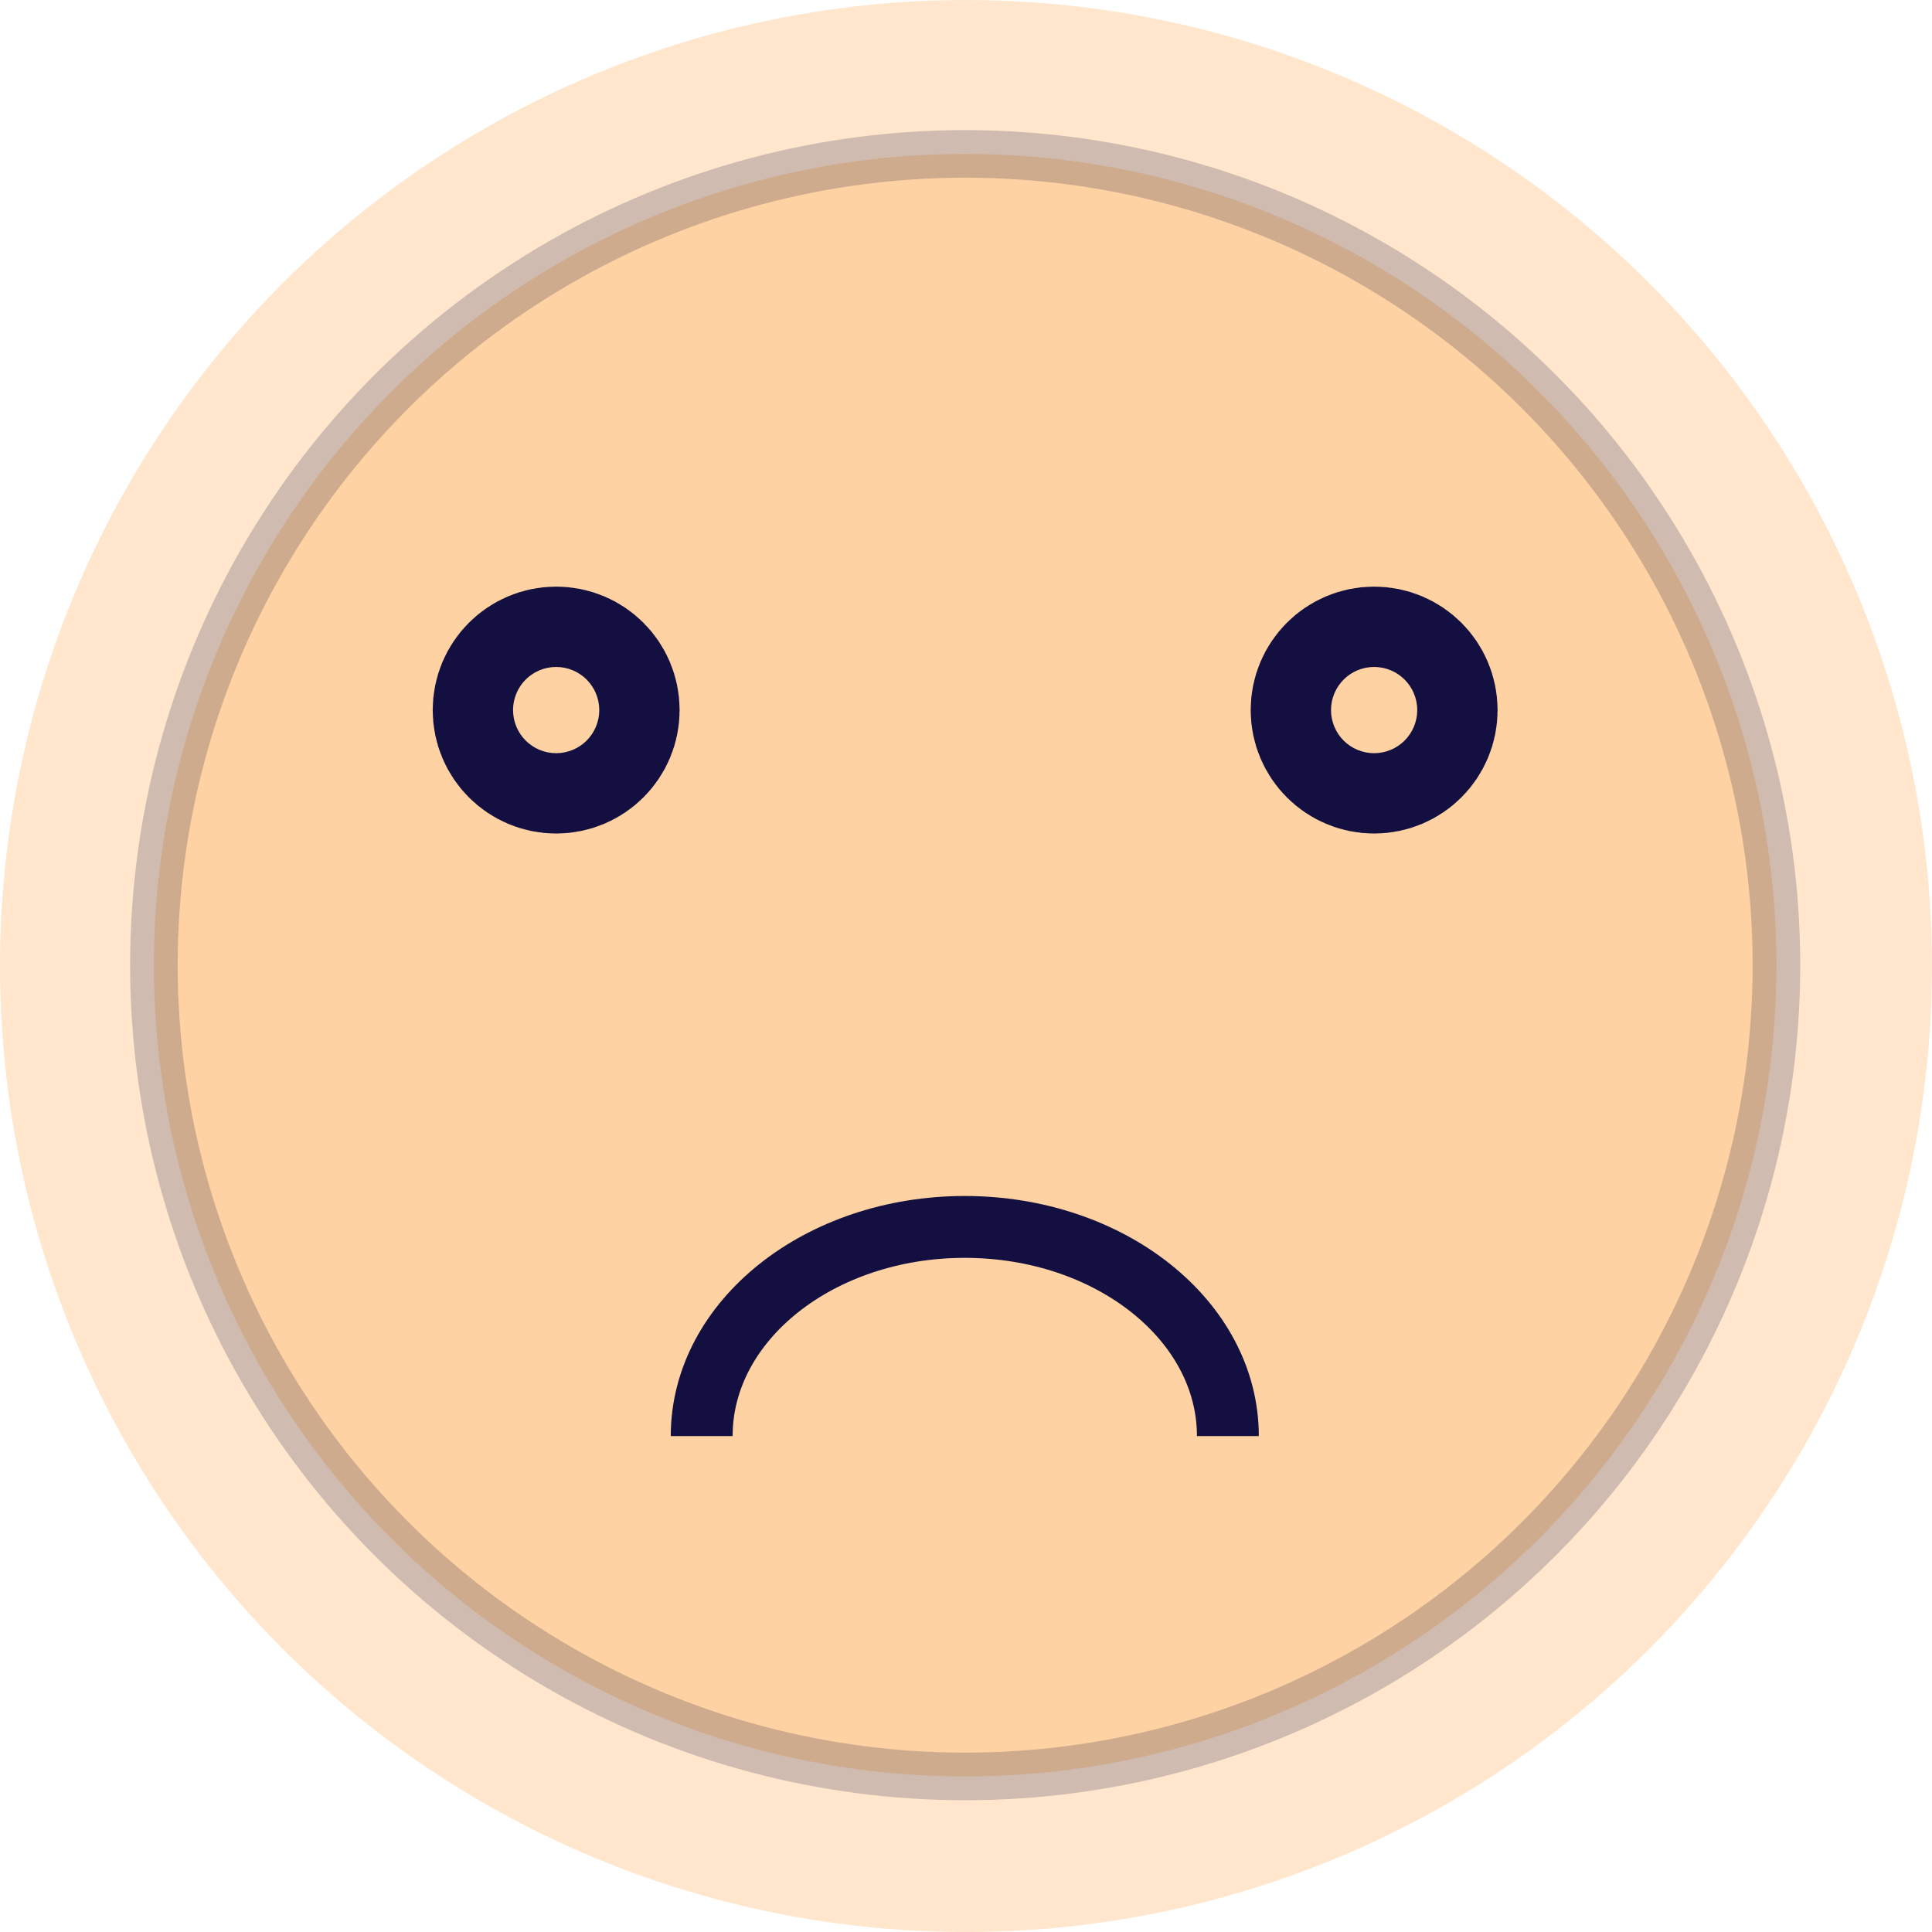 <svg xmlns="http://www.w3.org/2000/svg" viewBox="0 0 405.95 405.95"><defs><style>.cls-1,.cls-2{fill:#ff8603;opacity:0.2;}.cls-2,.cls-3,.cls-4{stroke:#130f40;stroke-miterlimit:10;}.cls-2{stroke-width:10px;}.cls-3,.cls-4{fill:none;}.cls-3{stroke-width:35px;}.cls-4{stroke-width:13px;}</style></defs><title>smiley1</title><g id="Layer_2" data-name="Layer 2"><g id="Layer_1-2" data-name="Layer 1"><circle class="cls-1" cx="202.97" cy="202.98" r="202.97"/><circle class="cls-2" cx="202.8" cy="202.8" r="170.46"/><circle class="cls-3" cx="116.86" cy="149.2" r="8.44"/><circle class="cls-3" cx="288.73" cy="149.2" r="8.44"/><path class="cls-4" d="M147.44,301.74c0-24.27,24.75-43.94,55.27-43.94S258,277.47,258,301.74"/></g></g></svg>